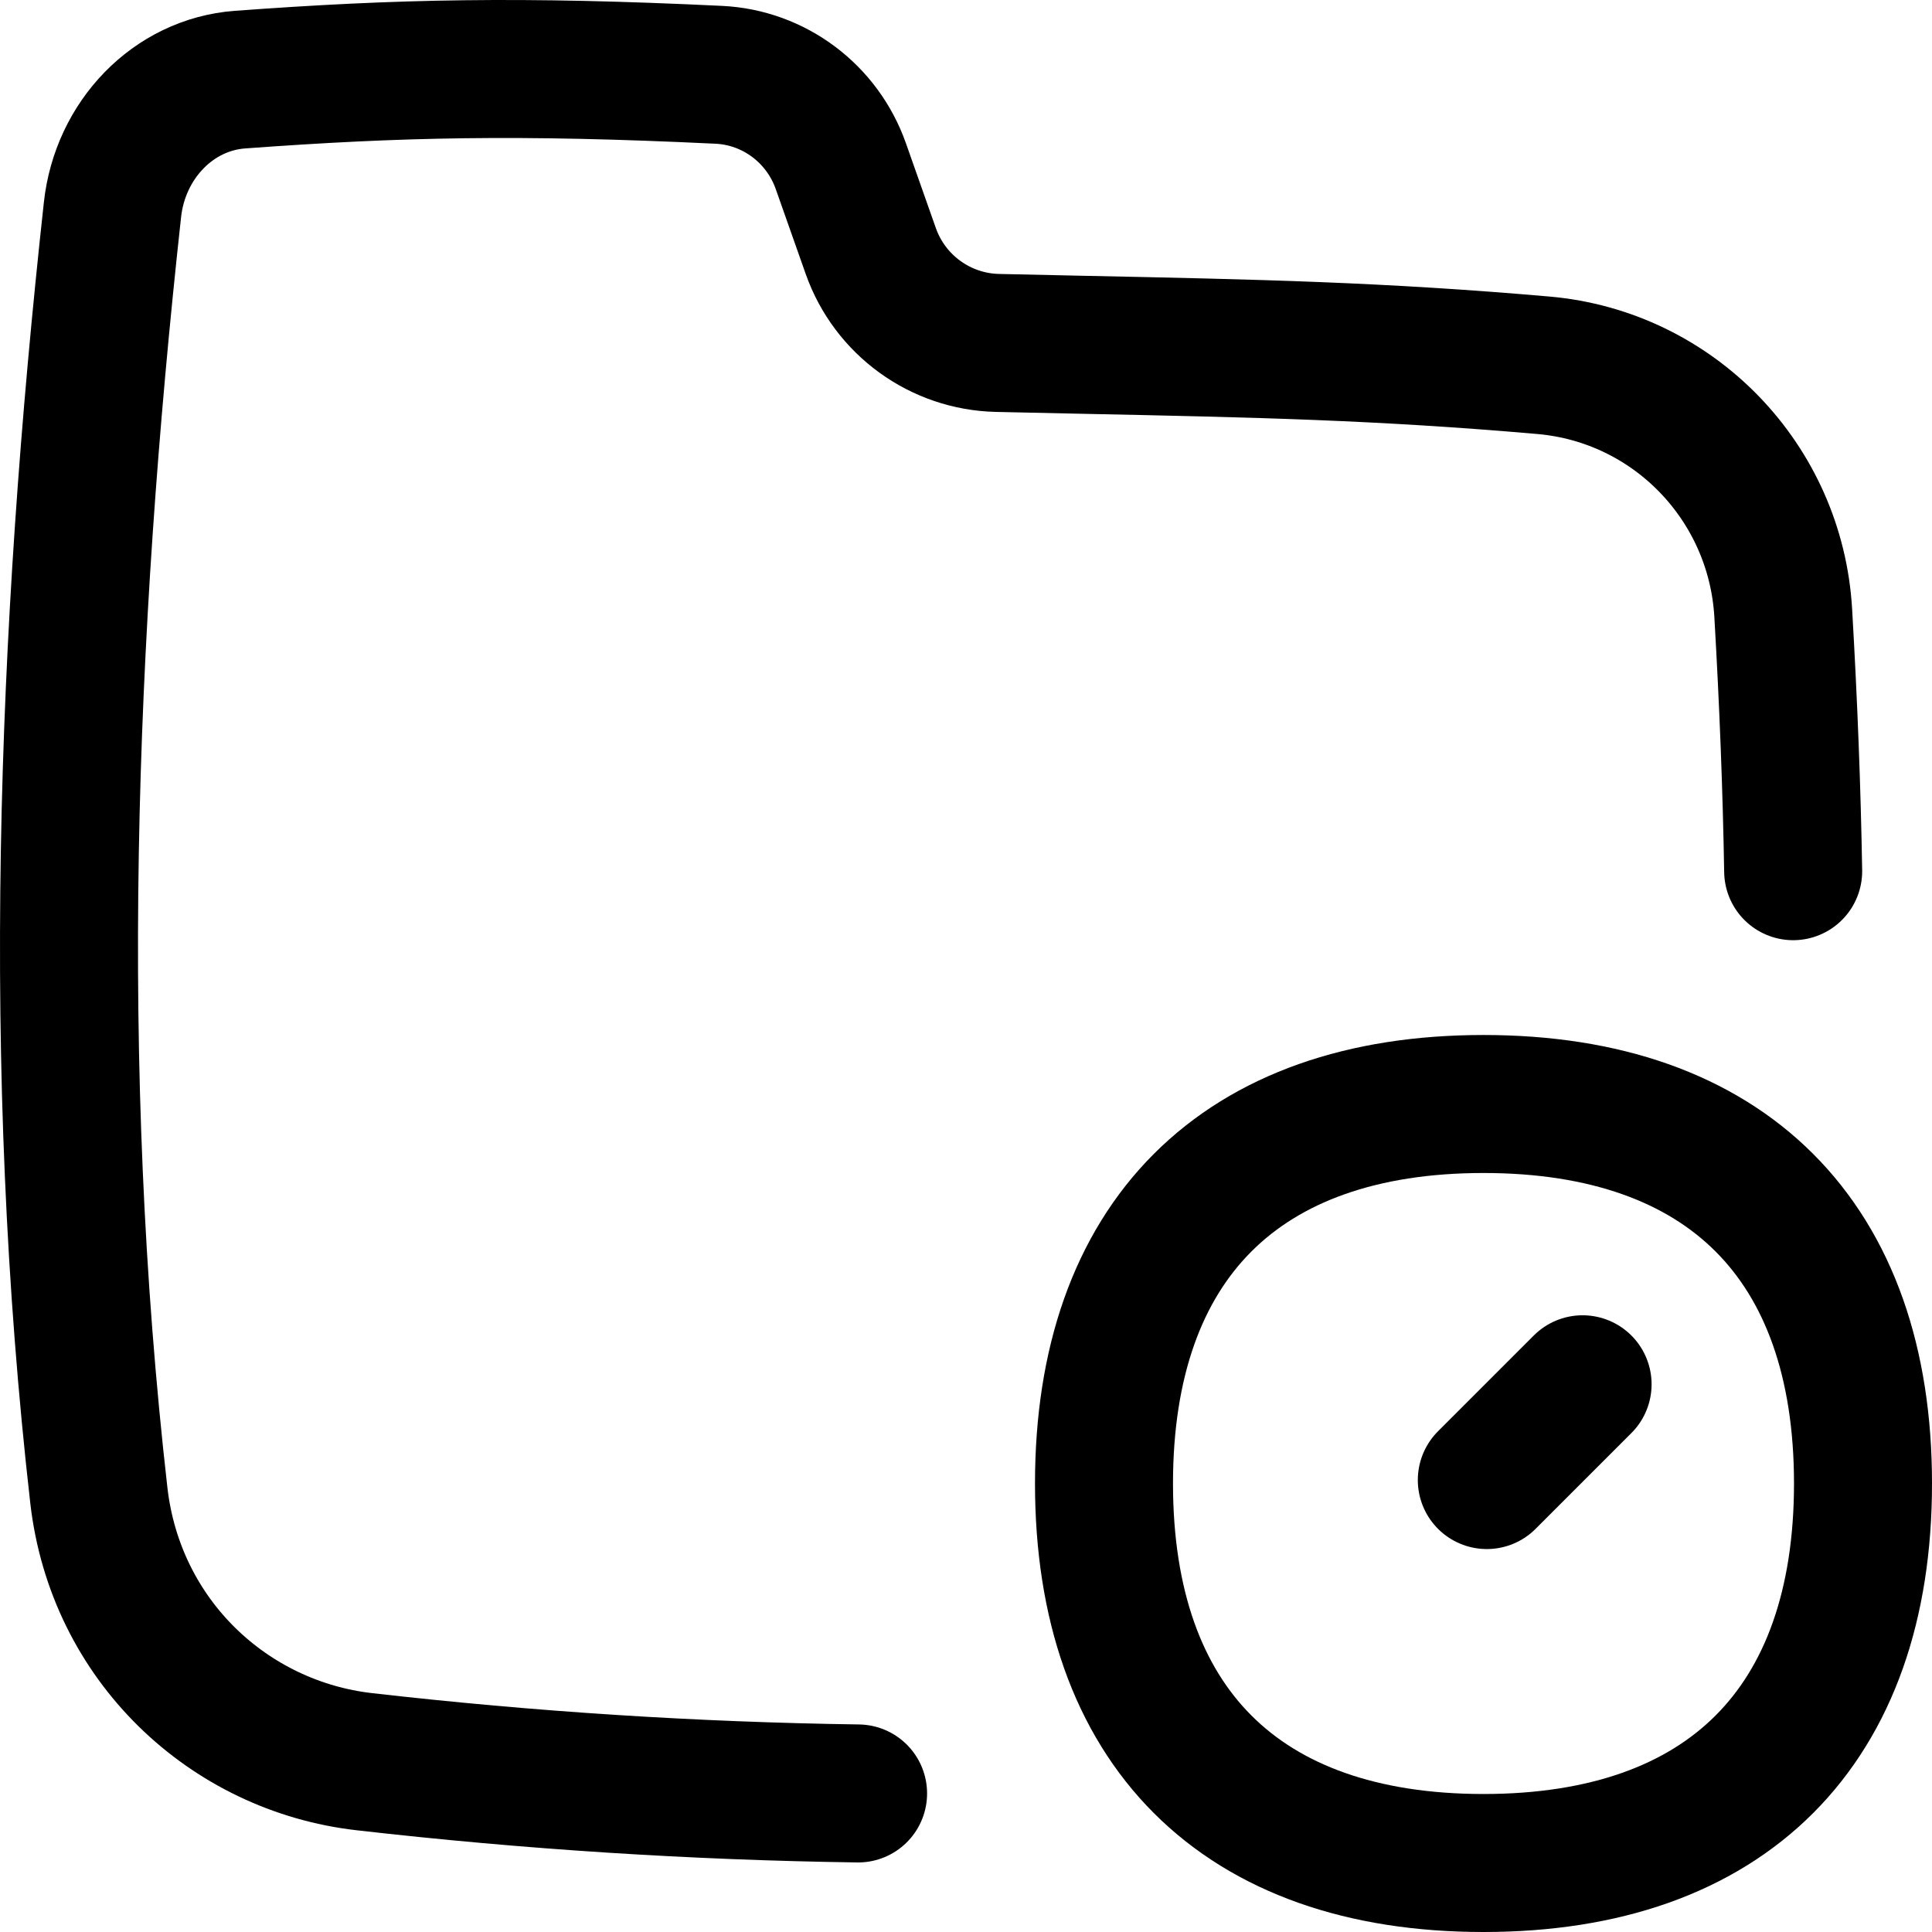 <svg xmlns="http://www.w3.org/2000/svg" fill="none" viewBox="0 0 14 14"><path stroke="currentColor" stroke-linecap="round" stroke-linejoin="round" d="M12.994 6.313c-0.01 -0.596 -0.034 -1.217 -0.072 -1.871 -0.055 -0.947 -0.793 -1.712 -1.737 -1.795 -1.185 -0.103 -2.051 -0.122 -3.359 -0.149 -0.189 -0.004 -0.387 -0.008 -0.597 -0.013 -0.415 -0.009 -0.781 -0.275 -0.919 -0.666l-0.217 -0.615c-0.134 -0.38 -0.483 -0.643 -0.885 -0.662C3.767 0.473 2.896 0.492 1.739 0.577 1.255 0.613 0.87 1.014 0.815 1.52 0.476 4.618 0.363 7.728 0.716 10.834c0.12 1.054 0.942 1.82 1.925 1.932 1.198 0.137 2.388 0.213 3.577 0.23" stroke-width="1"/><path stroke="currentColor" stroke-linecap="round" stroke-linejoin="round" d="m10.774 10.725 0.694 -0.694" stroke-width="1"/><path stroke="currentColor" stroke-linecap="round" stroke-linejoin="round" d="M10.75 13.5c1.76 0 2.75 -0.99 2.75 -2.75S12.51 8 10.75 8 8 8.99 8 10.75s0.99 2.75 2.75 2.75Z" stroke-width="1"/></svg>